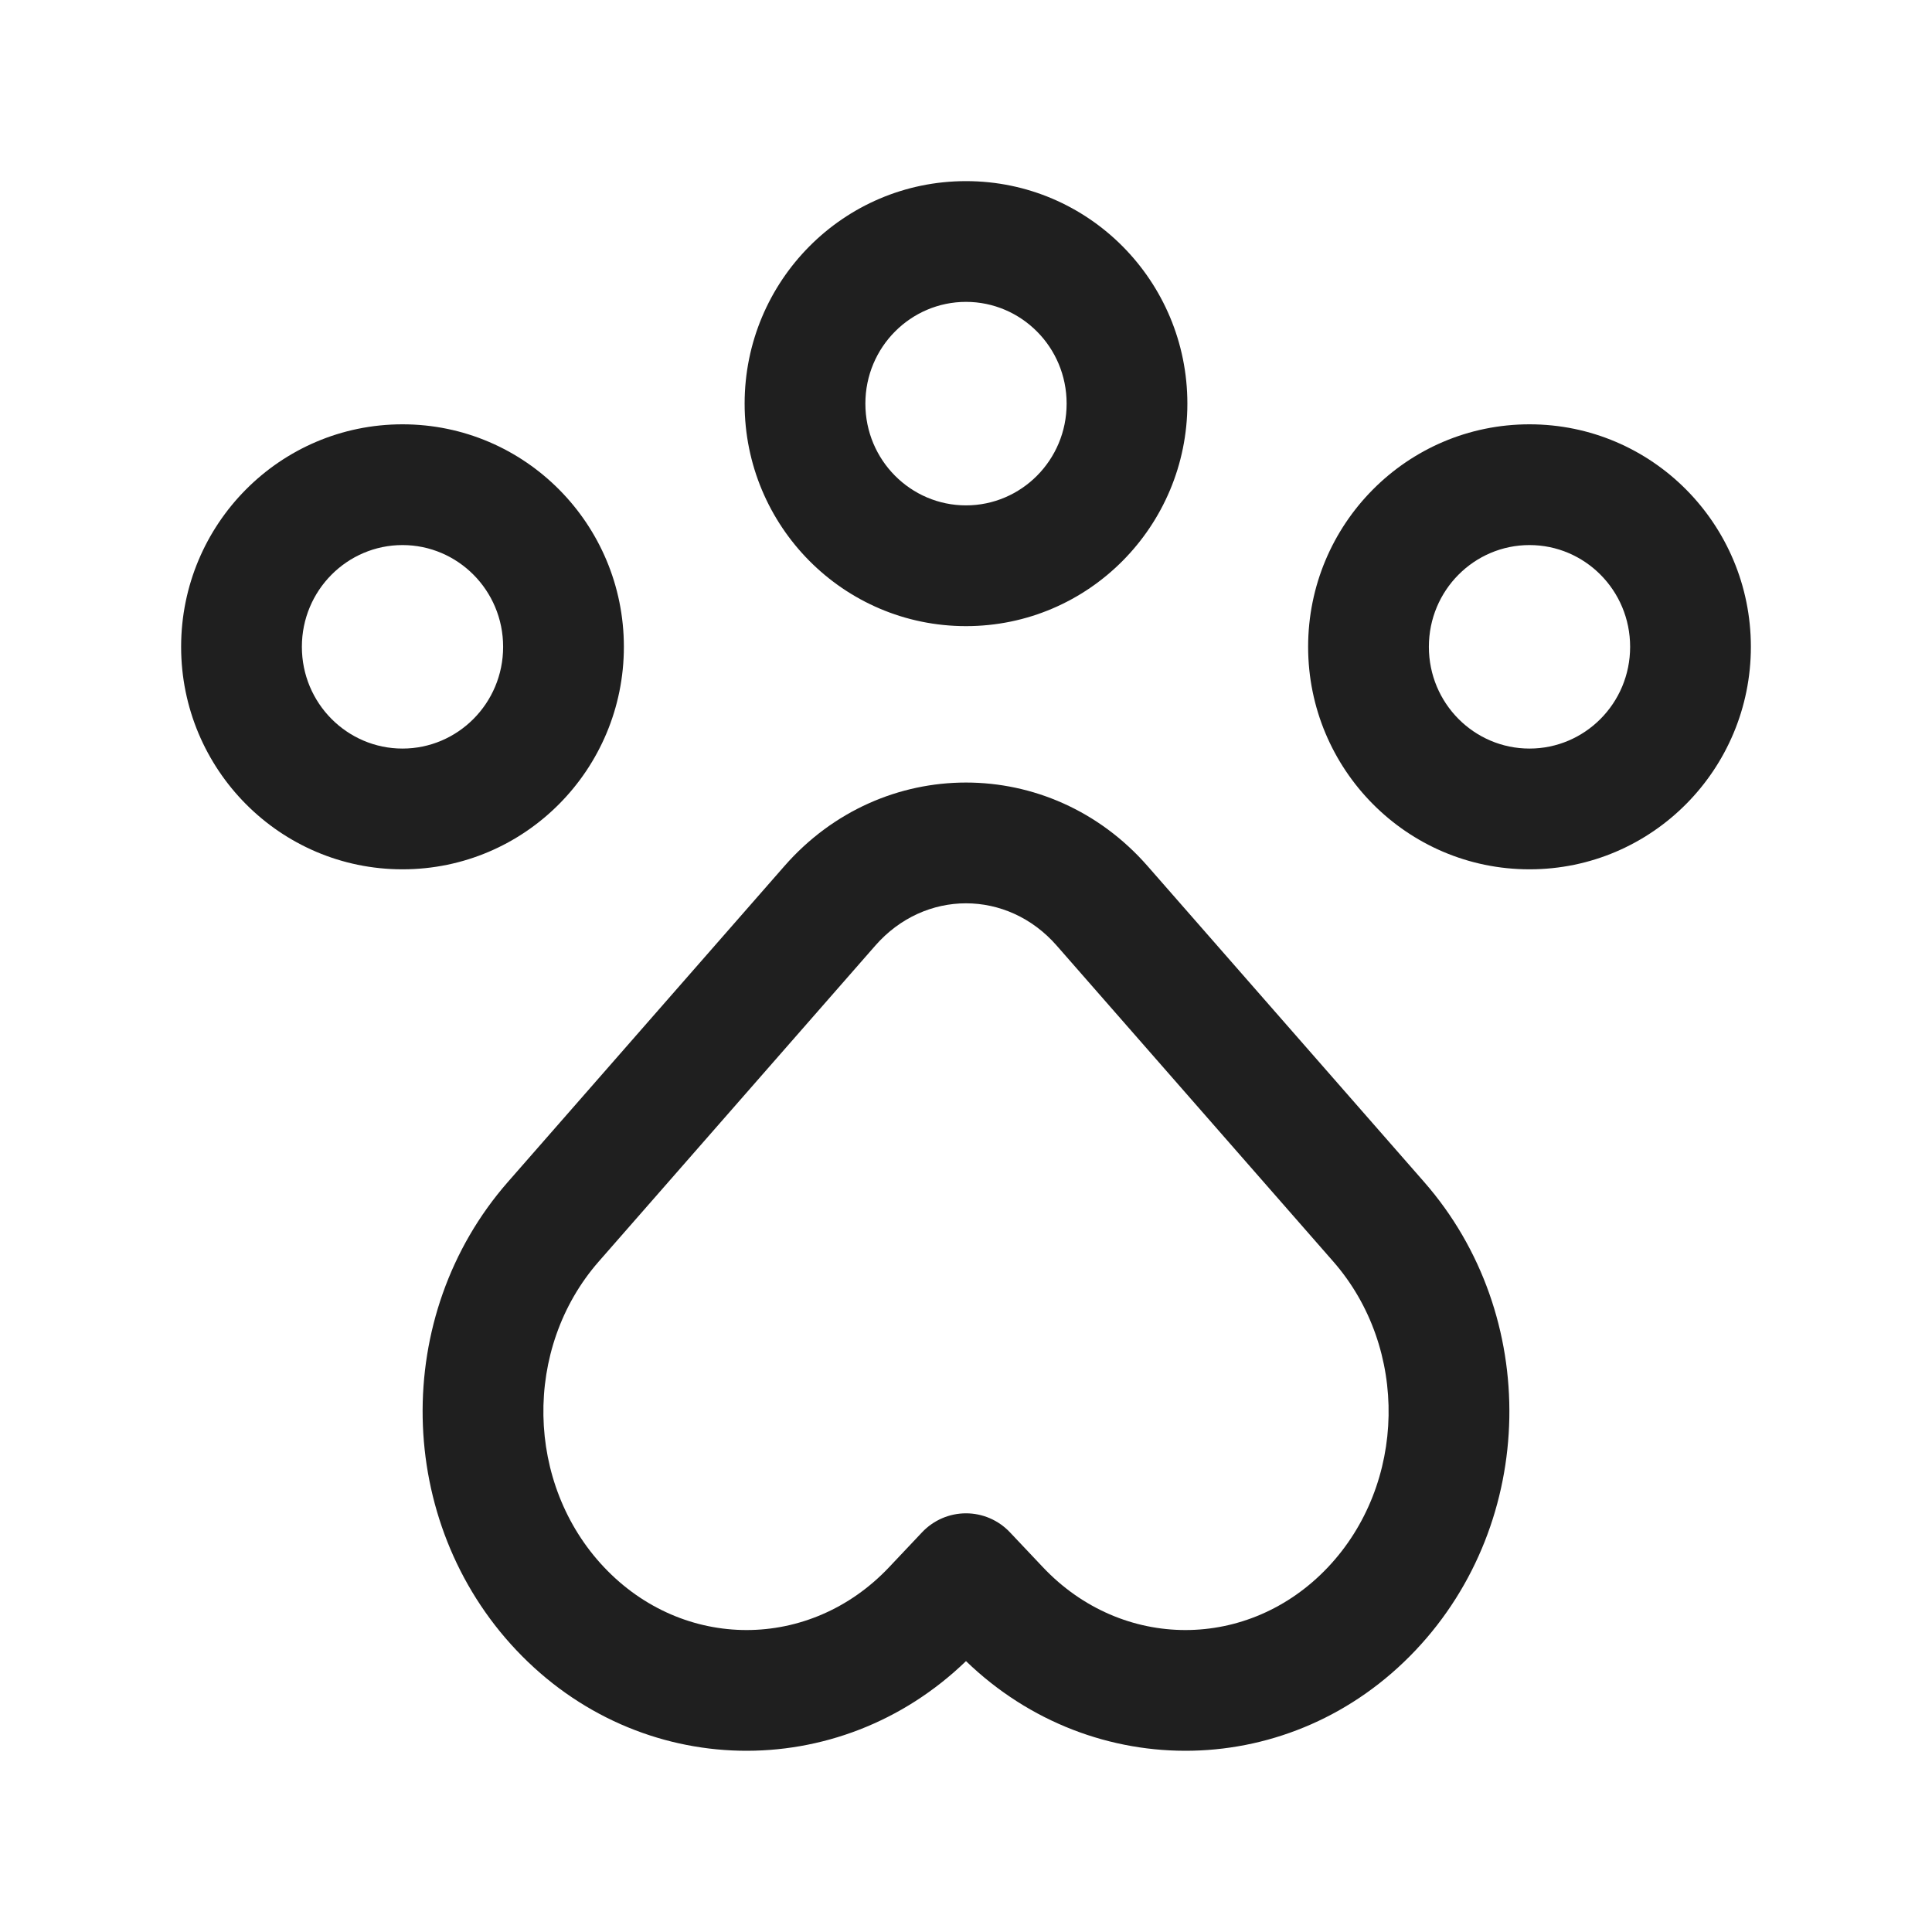 <svg width="24" height="24" viewBox="0 0 24 24" fill="none" xmlns="http://www.w3.org/2000/svg">
<path fill-rule="evenodd" clip-rule="evenodd" d="M10.75 5.014C10.75 4.311 11.315 3.75 12 3.75C12.685 3.75 13.25 4.311 13.25 5.014C13.25 5.717 12.685 6.278 12 6.278C11.315 6.278 10.75 5.717 10.75 5.014ZM12 2.25C10.476 2.25 9.25 3.492 9.25 5.014C9.25 6.535 10.476 7.778 12 7.778C13.524 7.778 14.75 6.535 14.75 5.014C14.75 3.492 13.524 2.25 12 2.25ZM6.414 20.499C7.944 22.119 10.417 22.164 12 20.635C13.583 22.164 16.056 22.119 17.586 20.499C19.097 18.9 19.142 16.341 17.692 14.684L14.256 10.759C13.045 9.375 10.955 9.375 9.744 10.759L6.308 14.684C4.858 16.341 4.903 18.9 6.414 20.499ZM11.044 19.469C10.061 20.509 8.487 20.509 7.504 19.469C6.526 18.434 6.495 16.749 7.437 15.672L10.873 11.747C11.486 11.046 12.514 11.046 13.127 11.747L16.563 15.672C17.505 16.749 17.474 18.434 16.496 19.469C15.513 20.509 13.939 20.509 12.956 19.469L12.545 19.034C12.403 18.884 12.206 18.799 12 18.799C11.794 18.799 11.597 18.884 11.455 19.034L11.044 19.469ZM5 6.771C4.315 6.771 3.75 7.332 3.75 8.035C3.75 8.738 4.315 9.299 5 9.299C5.685 9.299 6.25 8.738 6.25 8.035C6.25 7.332 5.685 6.771 5 6.771ZM2.25 8.035C2.25 6.513 3.476 5.271 5 5.271C6.524 5.271 7.75 6.513 7.75 8.035C7.75 9.556 6.524 10.799 5 10.799C3.476 10.799 2.25 9.556 2.25 8.035ZM17.75 8.035C17.75 7.332 18.314 6.771 19 6.771C19.686 6.771 20.25 7.332 20.25 8.035C20.25 8.738 19.686 9.299 19 9.299C18.314 9.299 17.75 8.738 17.75 8.035ZM19 5.271C17.476 5.271 16.25 6.513 16.25 8.035C16.25 9.556 17.476 10.799 19 10.799C20.524 10.799 21.75 9.556 21.75 8.035C21.75 6.513 20.524 5.271 19 5.271Z" fill="#1F1F1F"/>
</svg>
